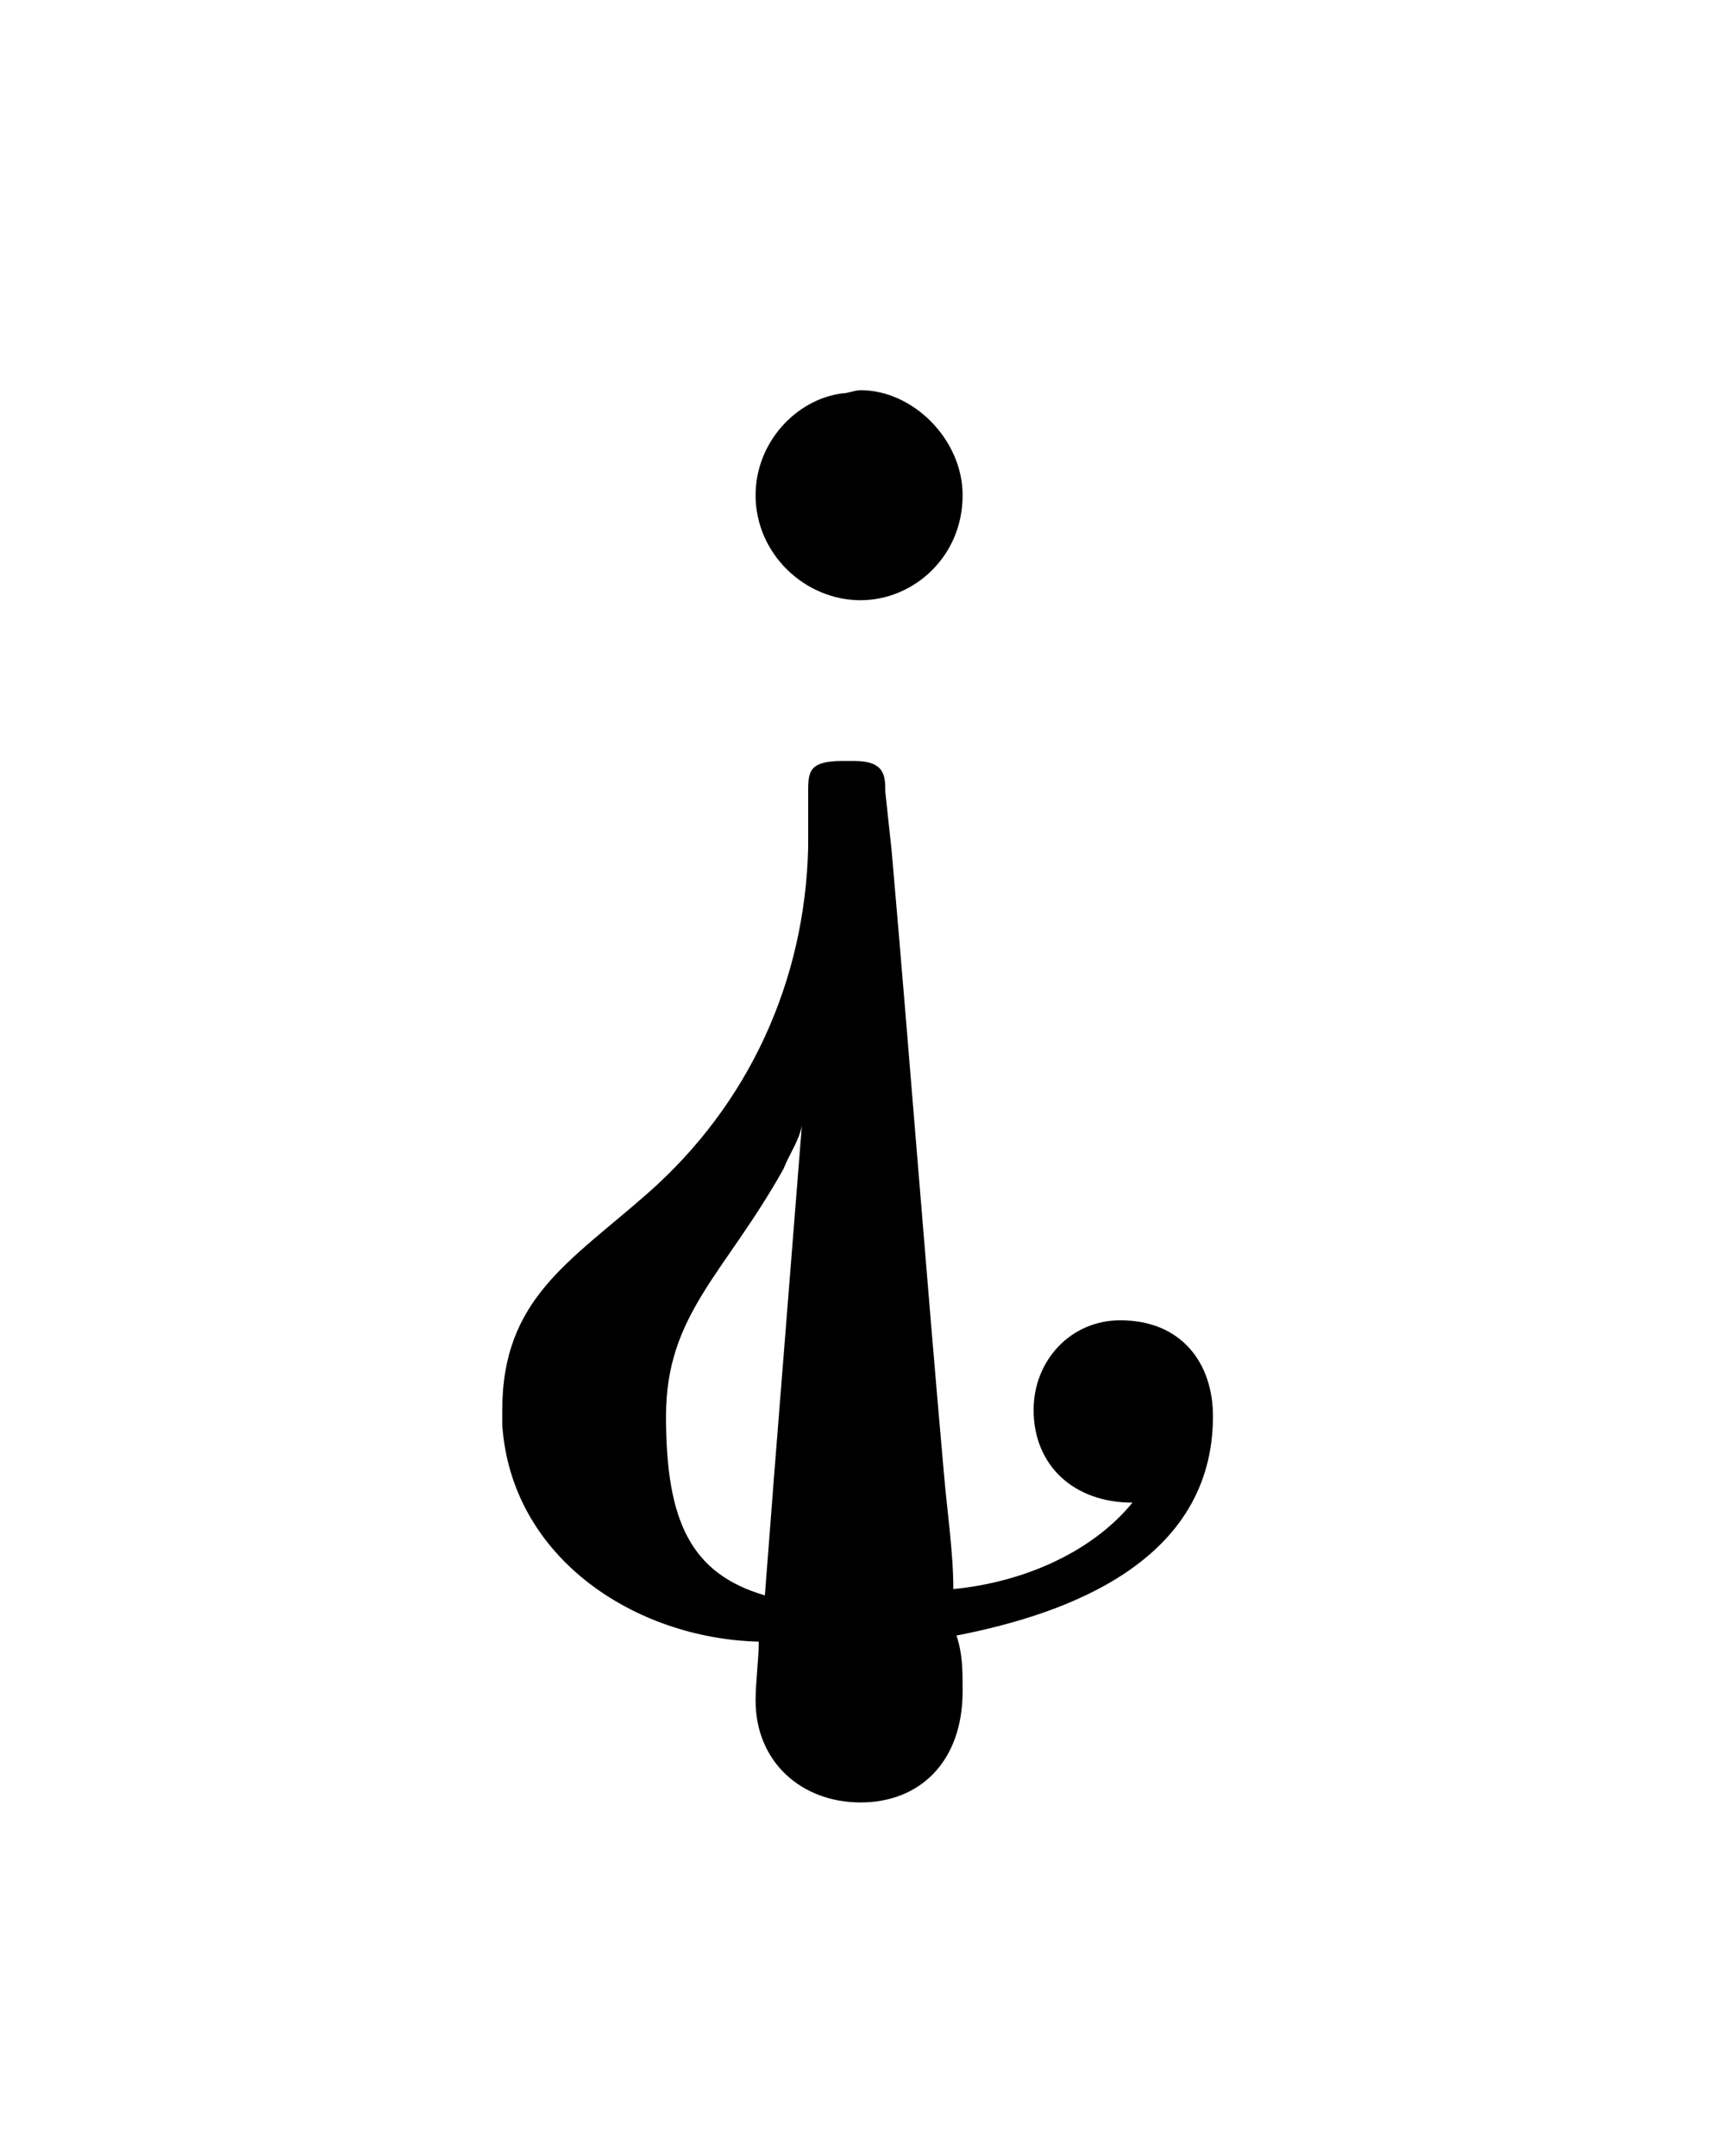<?xml version="1.0" encoding="UTF-8"?>
<svg xmlns="http://www.w3.org/2000/svg" xmlns:xlink="http://www.w3.org/1999/xlink" width="8.688pt" height="10.902pt" viewBox="0 0 8.688 10.902" version="1.1">
<defs>
<g>
<symbol overflow="visible" id="glyph0-0">
<path style="stroke:none;" d=""/>
</symbol>
<symbol overflow="visible" id="glyph0-1">
<path style="stroke:none;" d="M 1.844 1.328 C 1.844 1.422 1.828 1.531 1.828 1.625 C 1.828 1.938 2.062 2.141 2.359 2.141 C 2.656 2.141 2.875 1.938 2.875 1.578 C 2.875 1.469 2.875 1.391 2.844 1.297 C 3.406 1.188 4.141 0.922 4.141 0.188 C 4.141 -0.078 3.984 -0.297 3.672 -0.297 C 3.422 -0.297 3.234 -0.094 3.234 0.156 C 3.234 0.438 3.438 0.625 3.734 0.625 C 3.516 0.891 3.156 1.031 2.828 1.062 C 2.828 0.875 2.797 0.672 2.781 0.484 C 2.688 -0.562 2.609 -1.609 2.516 -2.672 L 2.484 -2.969 C 2.484 -3.047 2.484 -3.125 2.328 -3.125 L 2.266 -3.125 C 2.109 -3.125 2.094 -3.078 2.094 -2.984 L 2.094 -2.688 C 2.078 -2.016 1.797 -1.391 1.281 -0.938 C 0.891 -0.594 0.547 -0.406 0.547 0.156 L 0.547 0.234 C 0.594 0.906 1.219 1.312 1.844 1.328 Z M 1.875 1.094 C 1.5 0.984 1.375 0.719 1.375 0.188 C 1.375 -0.328 1.672 -0.531 1.969 -1.062 C 2 -1.141 2.047 -1.203 2.062 -1.281 L 1.922 0.484 Z M 2.266 -4.984 C 2.031 -4.953 1.828 -4.734 1.828 -4.469 C 1.828 -4.172 2.078 -3.938 2.359 -3.938 C 2.625 -3.938 2.875 -4.156 2.875 -4.469 C 2.875 -4.75 2.625 -5 2.359 -5 C 2.328 -5 2.297 -4.984 2.266 -4.984 Z "/>
</symbol>
</g>
</defs>
<g id="surface1">
<g style="fill:rgb(0%,0%,0%);fill-opacity:1;">
  <use xlink:href="#glyph0-1" x="1.993" y="6.973"/>
</g>
</g>
</svg>
